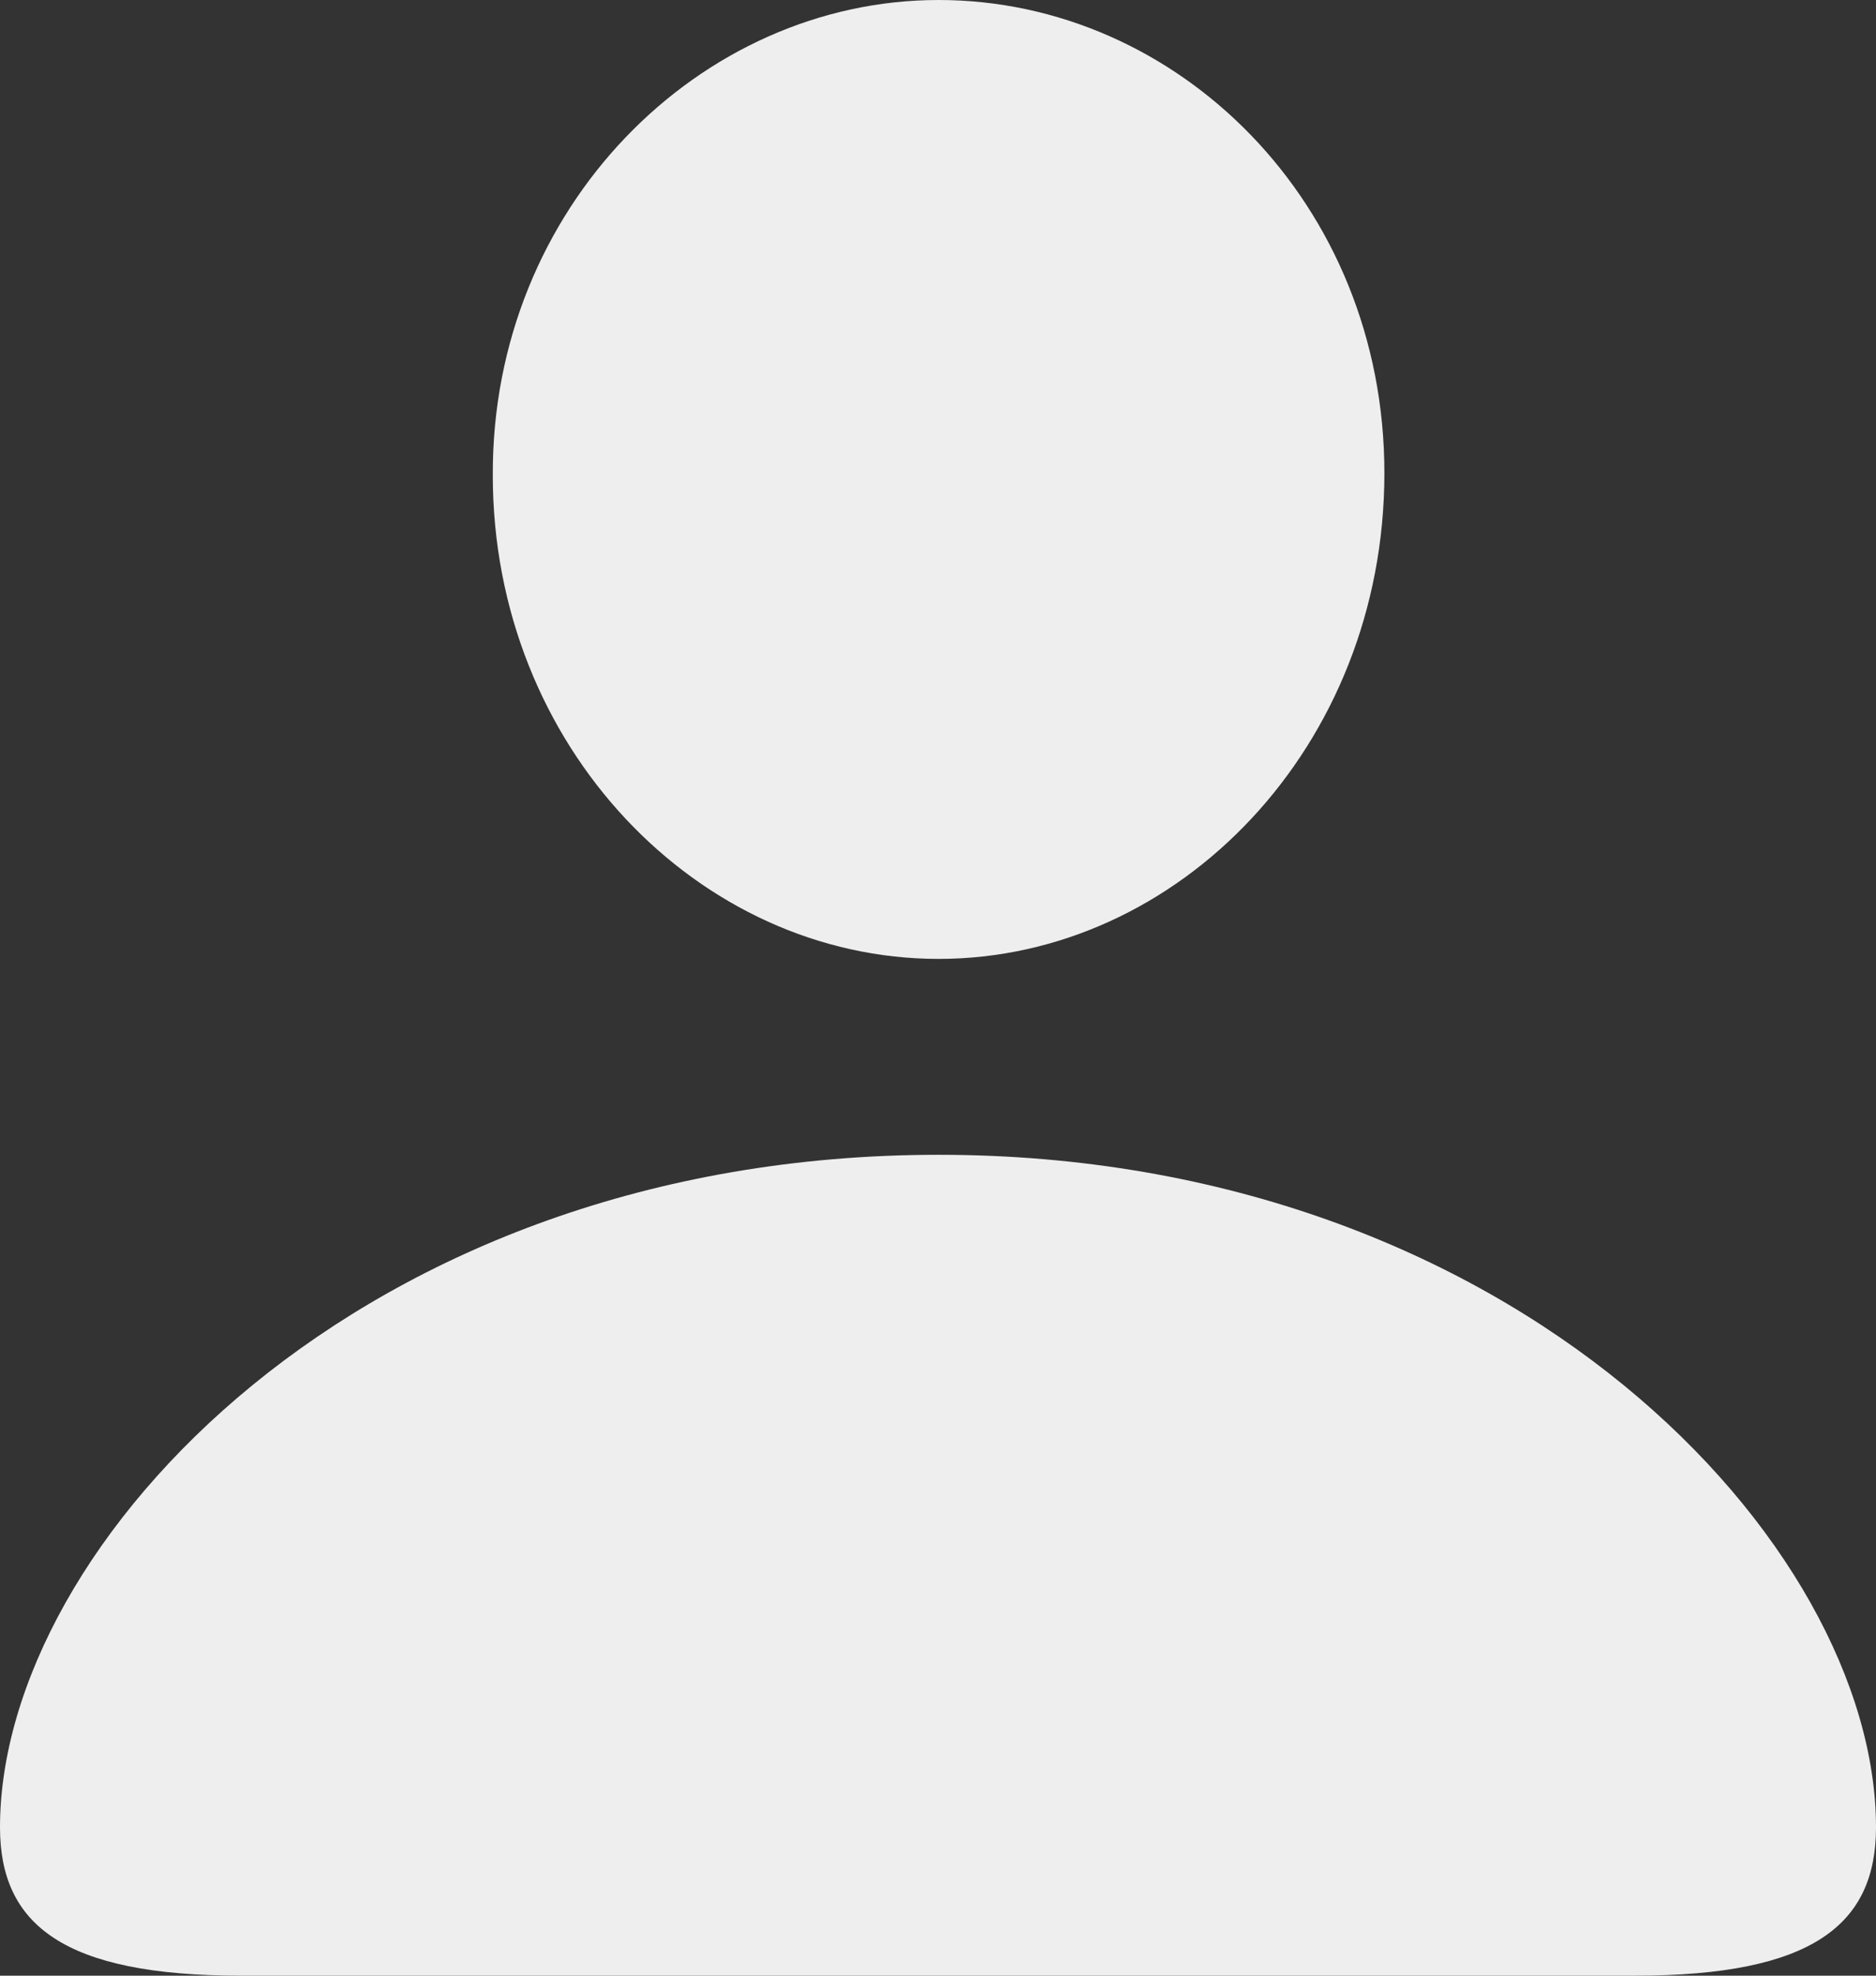 <svg xmlns="http://www.w3.org/2000/svg" width="19" height="20" viewBox="0 0 19 20" fill="none">
<rect x="0" y="0" width="19" height="20" fill="#333333" stroke="none"/>
<path fill-rule="evenodd" clip-rule="evenodd" d="M14.021 4.789C14.021 7.559 11.936 9.707 9.506 9.707C7.076 9.707 4.991 7.559 4.991 4.812C4.979 2.101 7.088 0 9.506 0C11.924 0 14.021 2.054 14.021 4.789ZM0 18.498C0 19.484 0.643 20 2.442 20H16.558C18.357 20 19 19.484 19 18.498C19 15.634 15.343 11.69 9.506 11.69C3.657 11.69 0 15.634 0 18.498Z" fill="#eee"/>
</svg>